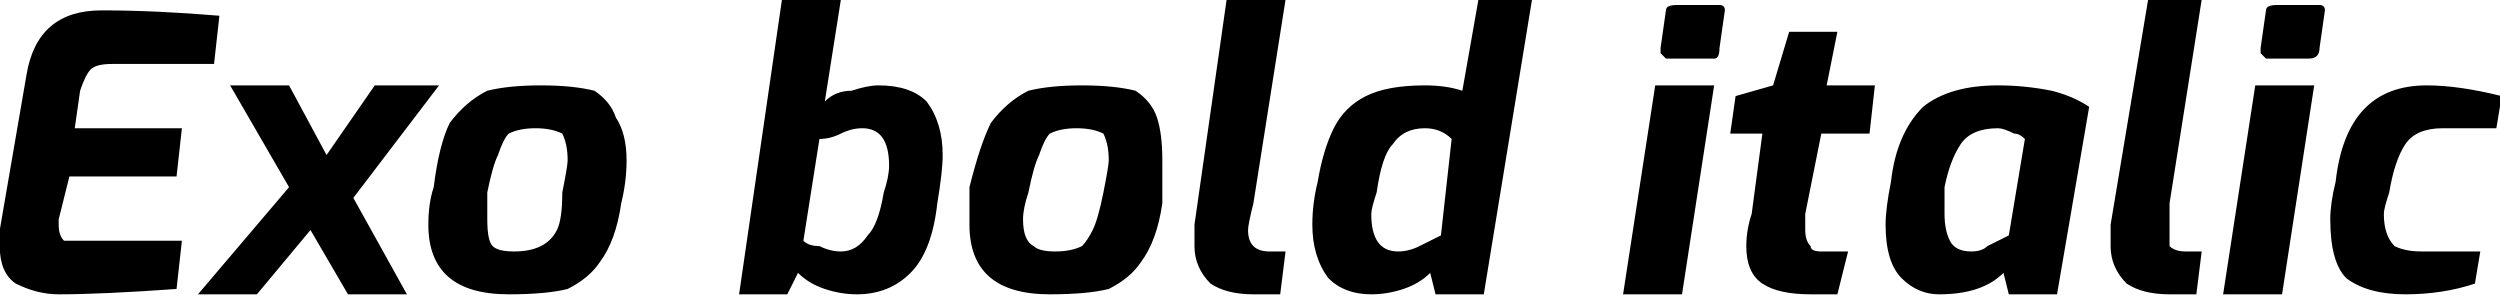 <svg xmlns="http://www.w3.org/2000/svg" viewBox="6.048 45.064 466.632 55.368"><path d="M17 100Q13 100 9 98Q6 96 6 91L6 91Q6 90 6 88L6 88L11 59Q13 47 25 47L25 47Q35 47 47 48L47 48L46 57L27 57Q24 57 23 58Q22 59 21 62L21 62L20 69L40 69L39 78L19 78L17 86Q17 87 17 87L17 87Q17 89 18 90Q19 90 22 90L22 90L40 90L39 99Q25 100 17 100L17 100ZM88 61L72 82L82 100L71 100L64 88L54 100L43 100L60 80L49 61L60 61L67 74L76 61L88 61ZM101 100Q86 100 86 87L86 87Q86 83 87 80L87 80Q88 72 90 68Q93 64 97 62Q101 61 107 61L107 61Q113 61 117 62Q120 64 121 67Q123 70 123 75L123 75Q123 79 122 83L122 83Q121 90 118 94Q116 97 112 99Q108 100 101 100L101 100ZM102 92Q105 92 107 91Q109 90 110 88Q111 86 111 81L111 81Q112 76 112 75L112 75Q112 72 111 70Q109 69 106 69L106 69Q103 69 101 70Q100 71 99 74Q98 76 97 81L97 81Q97 84 97 86L97 86Q97 90 98 91Q99 92 102 92L102 92ZM166 100Q163 100 160 99Q157 98 155 96L155 96L153 100L144 100L152 45L163 45L160 64Q162 62 165 62Q168 61 170 61L170 61Q176 61 179 64Q182 68 182 74L182 74Q182 77 181 83L181 83Q180 92 176 96Q172 100 166 100L166 100ZM163 92Q166 92 168 89Q170 87 171 81L171 81Q172 78 172 76L172 76Q172 69 167 69L167 69Q165 69 163 70Q161 71 159 71L159 71L156 90Q157 91 159 91Q161 92 163 92L163 92ZM202 100Q187 100 187 87L187 87Q187 83 187 80L187 80Q189 72 191 68Q194 64 198 62Q202 61 208 61L208 61Q214 61 218 62Q221 64 222 67Q223 70 223 75L223 75Q223 79 223 83L223 83Q222 90 219 94Q217 97 213 99Q209 100 202 100L202 100ZM203 92Q206 92 208 91Q209 90 210 88Q211 86 212 81L212 81Q213 76 213 75L213 75Q213 72 212 70Q210 69 207 69L207 69Q204 69 202 70Q201 71 200 74Q199 76 198 81L198 81Q197 84 197 86L197 86Q197 90 199 91Q200 92 203 92L203 92ZM240 100Q235 100 232 98Q229 95 229 91L229 91Q229 88 229 87L229 87L235 45L246 45L240 83Q239 87 239 88L239 88Q239 90 240 91Q241 92 243 92L243 92L246 92L245 100L240 100ZM262 100Q257 100 254 97Q251 93 251 87L251 87Q251 83 252 79L252 79Q253 73 255 69Q257 65 261 63Q265 61 272 61L272 61Q276 61 279 62L279 62L282 45L292 45L283 100L274 100L273 96Q271 98 268 99Q265 100 262 100L262 100ZM267 92Q269 92 271 91Q273 90 275 89L275 89L277 71Q275 69 272 69L272 69Q268 69 266 72Q264 74 263 81L263 81Q262 84 262 85L262 85Q262 92 267 92L267 92ZM317 56Q317 56 316 55Q316 55 316 54L316 54L317 47Q317 46 319 46L319 46L327 46Q328 46 328 47L328 47L327 54Q327 56 326 56L326 56L317 56ZM309 100L315 61L326 61L320 100L309 100ZM344 100Q338 100 335 98Q332 96 332 91L332 91Q332 88 333 85L333 85L335 70L329 70L330 63L337 61L340 51L349 51L347 61L356 61L355 70L346 70L343 85Q343 85 343 86Q343 87 343 88L343 88Q343 90 344 91Q344 92 346 92L346 92L351 92L349 100L344 100ZM368 100Q364 100 361 97Q358 94 358 87L358 87Q358 84 359 79L359 79Q360 70 365 65Q370 61 379 61L379 61Q384 61 389 62Q393 63 396 65L396 65L390 100L381 100L380 96Q378 98 375 99Q372 100 368 100L368 100ZM374 92Q376 92 377 91Q379 90 381 89L381 89L384 71Q383 70 382 70Q380 69 379 69L379 69Q374 69 372 72Q370 75 369 80L369 80Q369 83 369 85L369 85Q369 88 370 90Q371 92 374 92L374 92ZM411 100Q406 100 403 98Q400 95 400 91L400 91Q400 88 400 87L400 87L407 45L417 45L411 83Q411 87 411 88L411 88Q411 90 411 91Q412 92 414 92L414 92L417 92L416 100L411 100ZM429 56Q429 56 428 55Q428 55 428 54L428 54L429 47Q429 46 431 46L431 46L439 46Q440 46 440 47L440 47L439 54Q439 56 437 56L437 56L429 56ZM421 100L427 61L438 61L432 100L421 100ZM455 100Q448 100 444 97Q441 94 441 86L441 86Q441 83 442 79L442 79Q444 61 459 61L459 61Q465 61 473 63L473 63L472 69L462 69Q457 69 455 72Q453 75 452 81L452 81Q451 84 451 85L451 85Q451 89 453 91Q455 92 458 92L458 92L469 92L468 98Q462 100 455 100L455 100Z"/></svg>